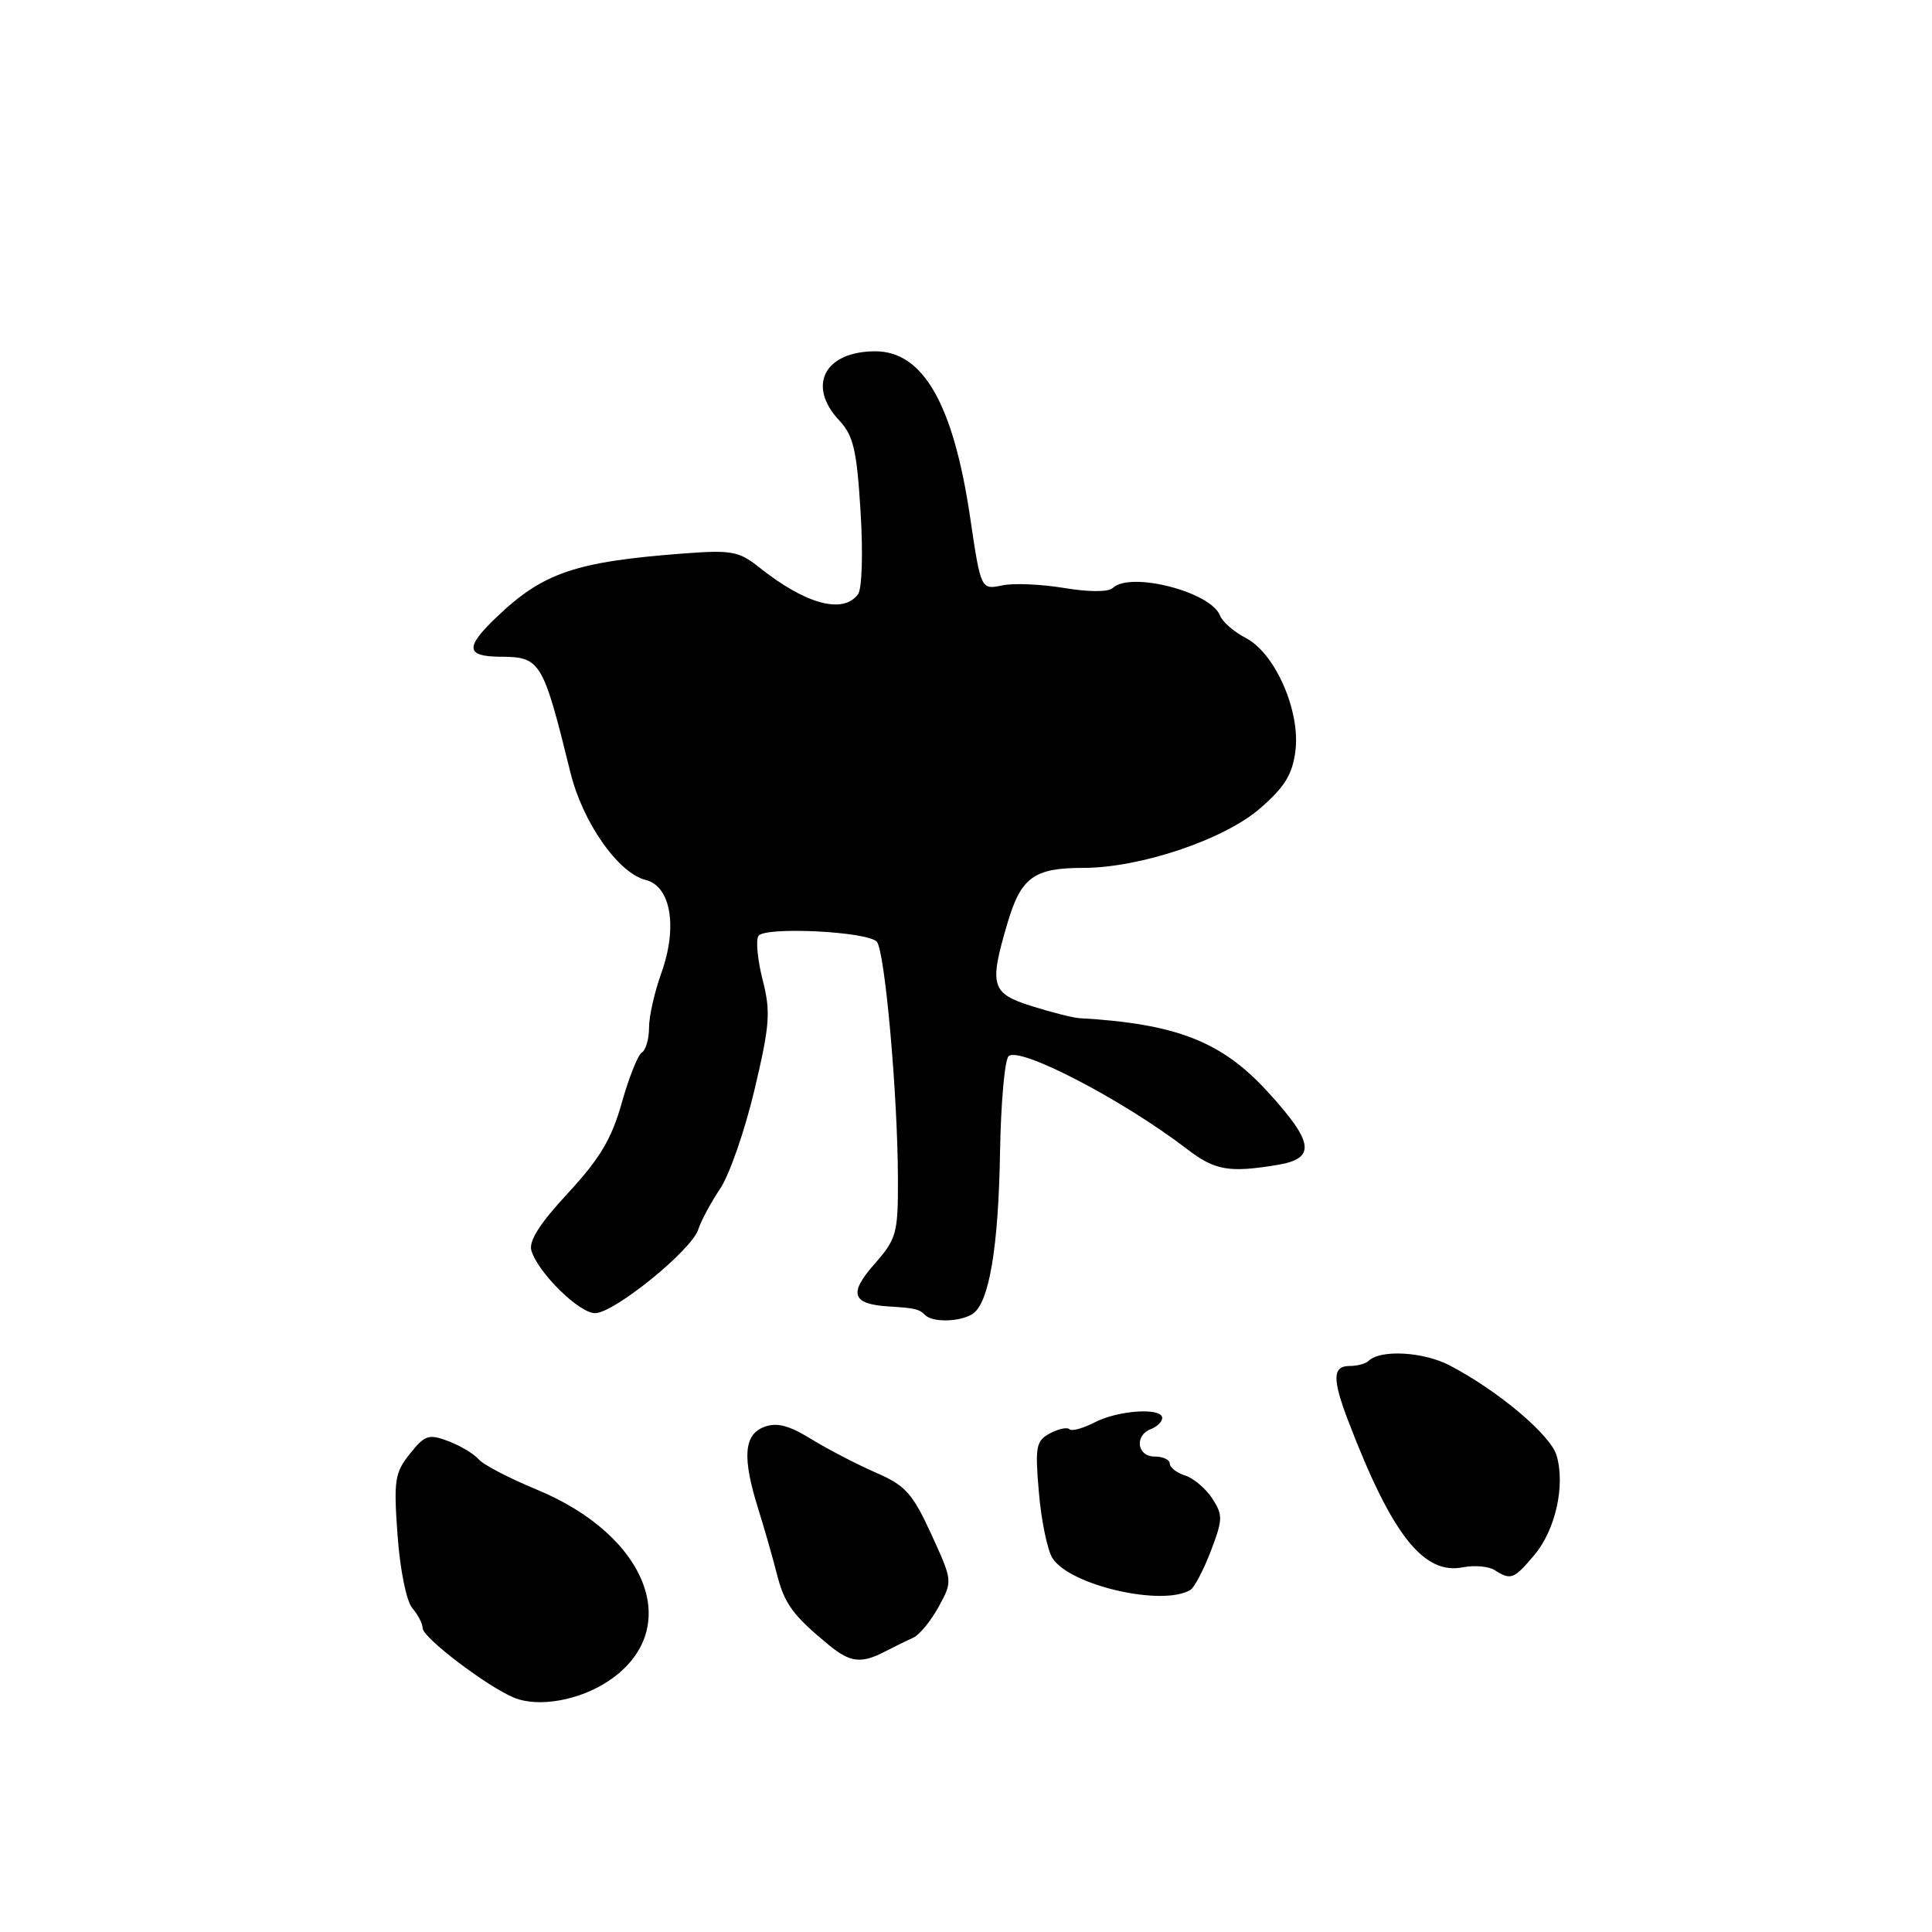 <?xml version="1.0" encoding="UTF-8" standalone="no"?>
<!DOCTYPE svg PUBLIC "-//W3C//DTD SVG 1.1//EN" "http://www.w3.org/Graphics/SVG/1.1/DTD/svg11.dtd" >
<svg xmlns="http://www.w3.org/2000/svg" xmlns:xlink="http://www.w3.org/1999/xlink" version="1.1" viewBox="0 0 256 256">
 <g >
 <path fill="currentColor"
d=" M 80.69 222.70 C 90.65 215.97 85.93 203.49 71.10 197.37 C 67.47 195.87 64.01 194.07 63.42 193.36 C 62.82 192.66 61.03 191.58 59.43 190.97 C 56.80 189.97 56.30 190.14 54.31 192.64 C 52.30 195.15 52.15 196.17 52.68 203.46 C 53.01 208.02 53.86 212.18 54.63 213.08 C 55.38 213.95 56.00 215.15 56.00 215.74 C 56.00 216.99 64.52 223.46 68.10 224.95 C 71.35 226.29 76.82 225.31 80.69 222.70 Z  M 117.26 218.84 C 118.49 218.21 120.17 217.38 121.00 217.01 C 121.83 216.64 123.34 214.79 124.37 212.92 C 126.24 209.50 126.24 209.50 123.40 203.29 C 120.91 197.87 119.98 196.83 116.03 195.12 C 113.54 194.03 109.70 192.04 107.50 190.69 C 104.51 188.85 102.93 188.45 101.25 189.08 C 98.56 190.10 98.34 193.12 100.45 199.87 C 101.25 202.41 102.37 206.33 102.94 208.56 C 103.94 212.53 105.08 214.08 109.90 218.03 C 112.67 220.30 114.14 220.46 117.26 218.84 Z  M 157.75 210.66 C 158.27 210.33 159.49 208.01 160.45 205.50 C 162.04 201.33 162.05 200.73 160.62 198.54 C 159.76 197.23 158.14 195.86 157.03 195.51 C 155.91 195.15 155.00 194.45 155.00 193.93 C 155.00 193.42 154.10 193.00 153.00 193.00 C 150.66 193.00 150.28 190.21 152.50 189.36 C 153.32 189.05 154.00 188.38 154.00 187.89 C 154.00 186.48 148.19 186.85 145.08 188.46 C 143.52 189.26 142.01 189.68 141.71 189.38 C 141.41 189.08 140.25 189.33 139.12 189.93 C 137.28 190.92 137.13 191.68 137.66 197.76 C 137.97 201.47 138.78 205.38 139.45 206.45 C 141.73 210.08 154.08 212.92 157.75 210.66 Z  M 203.32 206.03 C 206.11 202.72 207.42 196.85 206.26 192.87 C 205.47 190.14 198.52 184.28 192.08 180.92 C 188.58 179.10 182.88 178.79 181.33 180.34 C 180.96 180.70 179.84 181.00 178.83 181.00 C 176.57 181.00 176.52 182.71 178.63 188.23 C 184.40 203.34 188.62 208.73 193.88 207.67 C 195.37 207.38 197.25 207.54 198.05 208.05 C 200.21 209.42 200.60 209.27 203.32 206.03 Z  M 128.86 174.11 C 131.05 172.72 132.30 165.36 132.51 152.70 C 132.62 146.21 133.12 140.48 133.64 139.96 C 135.02 138.58 148.76 145.72 157.28 152.25 C 160.98 155.09 162.84 155.42 169.25 154.36 C 174.41 153.51 174.13 151.40 167.96 144.65 C 161.87 137.99 155.88 135.65 143.00 134.91 C 142.18 134.86 139.36 134.15 136.75 133.33 C 131.31 131.62 131.03 130.64 133.53 122.20 C 135.30 116.25 137.03 115.00 143.52 115.00 C 151.07 115.00 162.17 111.27 166.95 107.13 C 170.23 104.29 171.25 102.63 171.65 99.50 C 172.32 94.20 168.96 86.55 165.08 84.54 C 163.52 83.73 161.98 82.40 161.66 81.57 C 160.46 78.42 149.78 75.68 147.45 77.91 C 146.88 78.46 144.31 78.46 141.00 77.91 C 137.97 77.41 134.30 77.25 132.84 77.56 C 129.97 78.16 129.97 78.16 128.54 68.50 C 126.32 53.55 122.32 46.55 115.98 46.55 C 109.25 46.55 106.88 51.11 111.22 55.73 C 113.08 57.71 113.53 59.64 114.03 67.80 C 114.37 73.29 114.22 78.04 113.69 78.75 C 111.69 81.42 106.72 80.06 100.56 75.15 C 97.91 73.04 96.90 72.86 90.56 73.34 C 76.23 74.43 71.96 75.88 65.79 81.78 C 61.59 85.79 61.71 86.99 66.31 87.02 C 71.62 87.04 71.93 87.54 75.59 102.38 C 77.22 108.99 81.92 115.69 85.56 116.60 C 88.90 117.44 89.81 122.83 87.64 128.91 C 86.73 131.43 85.99 134.71 86.00 136.19 C 86.00 137.67 85.57 139.15 85.04 139.47 C 84.52 139.80 83.32 142.81 82.38 146.16 C 81.04 150.91 79.48 153.53 75.26 158.09 C 71.48 162.17 70.02 164.48 70.42 165.74 C 71.36 168.72 76.75 174.00 78.85 174.00 C 81.37 174.00 91.66 165.65 92.53 162.90 C 92.90 161.74 94.20 159.33 95.41 157.53 C 96.63 155.74 98.68 149.86 99.96 144.46 C 102.01 135.81 102.14 134.09 101.06 129.86 C 100.39 127.23 100.13 124.60 100.49 124.02 C 101.27 122.76 114.80 123.40 116.17 124.77 C 117.24 125.84 118.96 145.10 118.98 156.22 C 119.00 163.47 118.81 164.15 115.82 167.55 C 112.42 171.42 112.90 172.81 117.75 173.11 C 121.27 173.33 121.78 173.45 122.58 174.25 C 123.59 175.26 127.18 175.17 128.86 174.11 Z "/>
</g>
</svg>